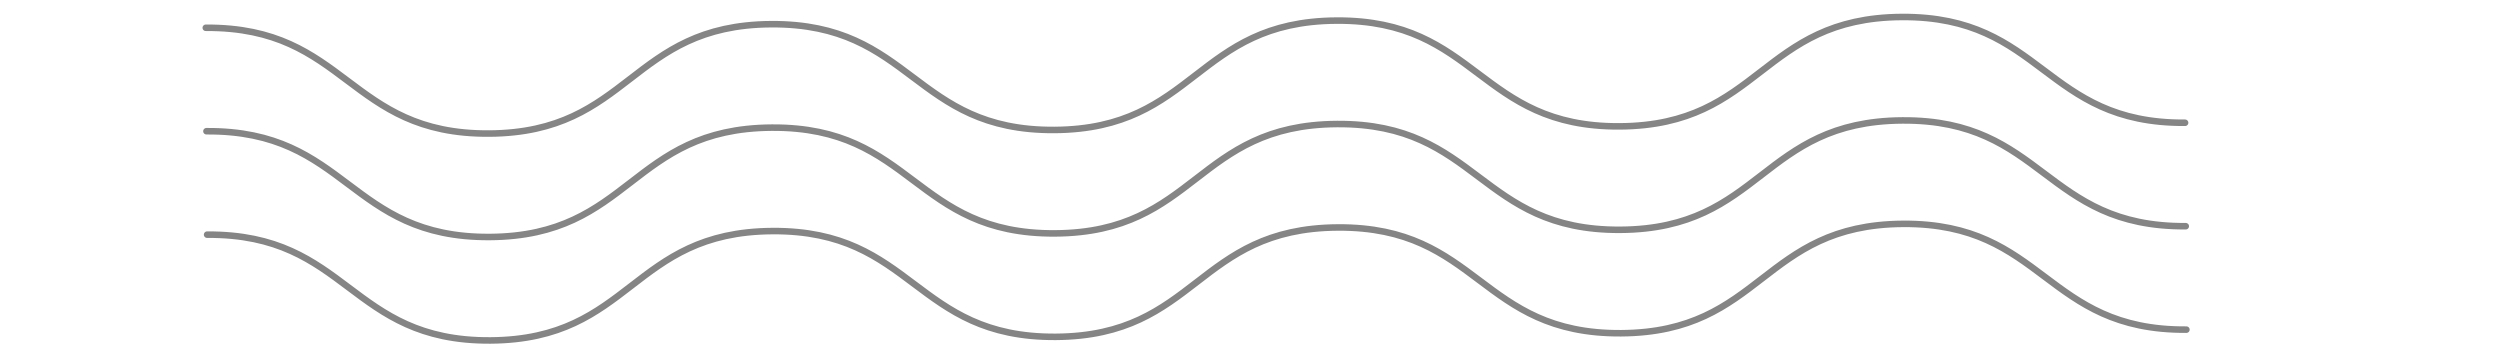 <?xml version="1.0" encoding="utf-8"?>
<!-- Generator: Adobe Illustrator 15.0.0, SVG Export Plug-In . SVG Version: 6.00 Build 0)  -->
<!DOCTYPE svg PUBLIC "-//W3C//DTD SVG 1.1//EN" "http://www.w3.org/Graphics/SVG/1.1/DTD/svg11.dtd">
<svg version="1.1" id="Layer_1" xmlns="http://www.w3.org/2000/svg" xmlns:xlink="http://www.w3.org/1999/xlink" x="0px" y="0px"
	 width="1148px" height="164px" viewBox="0 0 1148 164" enable-background="new 0 0 1148 164" xml:space="preserve">
<g opacity="0" enable-background="new    ">
	<g>
		<path fill="#333333" d="M97.753,16.172c6.264,0.237,9.253,11.348,11.397,15.907c2.82,5.999,6.783,12.124,14.058,12.398
			c7.167,0.272,11.292-7.053,13.866-12.612c2.125-4.587,4.856-15.746,11.152-16.08c6.039-0.321,9.454,11.773,11.397,15.908
			c2.819,5.998,6.782,12.124,14.057,12.398c7.166,0.271,11.292-7.053,13.866-12.612c2.125-4.588,4.855-15.745,11.152-16.08
			c6.04-0.32,9.455,11.774,11.397,15.907c2.819,5.999,6.782,12.125,14.058,12.399c7.166,0.271,11.29-7.054,13.864-12.612
			c2.124-4.588,4.854-15.746,11.15-16.08c6.04-0.322,9.455,11.772,11.397,15.907c2.819,5.999,6.783,12.124,14.058,12.399
			c7.166,0.271,11.29-7.054,13.864-12.613c2.124-4.587,4.854-15.745,11.149-16.08c6.04-0.321,9.455,11.774,11.397,15.908
			c2.819,5.999,6.783,12.124,14.059,12.399c7.165,0.271,11.287-7.055,13.864-12.613c2.123-4.588,4.853-15.746,11.147-16.08
			c6.039-0.321,9.455,11.773,11.396,15.907c2.819,5.999,6.782,12.124,14.058,12.398c7.167,0.272,11.29-7.053,13.866-12.612
			c2.123-4.587,4.854-15.746,11.15-16.08c6.039-0.321,9.454,11.773,11.396,15.907c2.819,5.999,6.781,12.124,14.058,12.398
			c7.167,0.271,11.291-7.053,13.865-12.612c2.123-4.588,4.854-15.746,11.15-16.08c6.039-0.32,9.455,11.773,11.398,15.907
			c2.818,5.999,6.782,12.124,14.059,12.398c7.166,0.272,11.291-7.052,13.866-12.612c2.122-4.588,4.854-15.745,11.151-16.08
			c6.037-0.321,9.452,11.774,11.396,15.908c2.82,5.999,6.783,12.124,14.057,12.399c7.167,0.271,11.291-7.053,13.866-12.613
			c2.123-4.587,4.855-15.745,11.152-16.08c6.038-0.321,9.452,11.774,11.397,15.908c2.818,5.999,6.781,12.124,14.057,12.398
			c7.166,0.271,11.289-7.053,13.864-12.612c2.125-4.589,4.855-15.746,11.152-16.08c6.041-0.321,9.457,11.772,11.398,15.907
			c2.819,6,6.784,12.124,14.061,12.398c7.166,0.271,11.289-7.053,13.865-12.612c2.125-4.589,4.854-15.746,11.151-16.08
			c6.039-0.321,9.455,11.773,11.398,15.907c2.82,6,6.785,12.125,14.061,12.399c7.166,0.271,11.289-7.053,13.865-12.613
			c2.125-4.589,4.855-15.745,11.152-16.08c6.039-0.321,9.455,11.773,11.397,15.907c2.82,5.999,6.783,12.124,14.06,12.399
			c7.166,0.271,11.291-7.053,13.867-12.612c2.122-4.589,4.856-15.746,11.153-16.08c6.037-0.321,9.453,11.773,11.396,15.907
			c2.819,6,6.785,12.124,14.059,12.398c7.166,0.271,11.291-7.053,13.865-12.612c2.125-4.587,4.857-15.745,11.152-16.08
			c6.039-0.32,9.455,11.773,11.397,15.908c2.82,5.999,6.783,12.124,14.058,12.398c7.168,0.271,11.291-7.053,13.866-12.612
			c2.125-4.589,4.855-15.746,11.154-16.08c6.039-0.321,9.453,11.772,11.398,15.907c2.819,6,6.782,12.124,14.061,12.399
			c7.166,0.271,11.291-7.053,13.867-12.613c2.125-4.589,4.856-15.746,11.156-16.08c6.041-0.321,9.454,11.774,11.399,15.908
			c2.818,5.999,6.781,12.124,14.058,12.398c7.168,0.271,11.293-7.053,13.868-12.612c2.127-4.59,4.857-15.746,11.156-16.08
			c6.043-0.321,9.459,11.771,11.402,15.907c2.822,6,6.787,12.125,14.063,12.399c7.164,0.271,11.293-7.052,13.871-12.613
			c2.125-4.589,4.855-15.744,11.154-16.08c4.27-0.226,4.238-6.877-0.051-6.649c-7.316,0.389-11.076,6.583-13.869,12.612
			c-2.125,4.59-4.855,15.746-11.156,16.08c-6.045,0.321-9.459-11.772-11.404-15.907c-2.821-6-6.786-12.124-14.062-12.399
			c-7.168-0.271-11.293,7.053-13.869,12.613c-2.125,4.589-4.857,15.746-11.156,16.08c-6.039,0.32-9.453-11.773-11.397-15.908
			c-2.82-5.999-6.785-12.123-14.062-12.398c-7.166-0.271-11.291,7.053-13.867,12.613c-2.125,4.589-4.856,15.746-11.153,16.08
			c-6.045,0.321-9.457-11.773-11.4-15.908C866.029,10.125,862.064,4,854.787,3.726c-7.166-0.271-11.291,7.053-13.867,12.613
			c-2.123,4.588-4.854,15.746-11.152,16.08c-6.039,0.321-9.452-11.773-11.396-15.907c-2.82-5.999-6.783-12.124-14.06-12.399
			c-7.166-0.271-11.291,7.053-13.866,12.613c-2.121,4.588-4.853,15.746-11.15,16.08c-6.039,0.321-9.453-11.772-11.397-15.907
			c-2.82-5.999-6.783-12.124-14.06-12.399c-7.166-0.271-11.289,7.053-13.865,12.612c-2.127,4.589-4.856,15.747-11.153,16.08
			c-6.039,0.321-9.455-11.772-11.398-15.907c-2.82-5.999-6.783-12.124-14.059-12.398c-7.166-0.271-11.289,7.053-13.865,12.612
			c-2.127,4.587-4.855,15.746-11.154,16.08c-6.041,0.32-9.455-11.772-11.397-15.907c-2.818-5.999-6.783-12.124-14.06-12.398
			c-7.168-0.274-11.291,7.051-13.867,12.61c-2.125,4.588-4.854,15.747-11.153,16.08c-6.039,0.321-9.453-11.772-11.396-15.907
			c-2.819-5.999-6.784-12.124-14.061-12.398c-7.166-0.271-11.291,7.053-13.867,12.613c-2.123,4.587-4.854,15.746-11.152,16.08
			c-6.038,0.32-9.451-11.774-11.396-15.908c-2.819-5.999-6.782-12.124-14.057-12.399c-7.167-0.27-11.292,7.054-13.866,12.613
			c-2.125,4.587-4.856,15.746-11.152,16.08c-6.037,0.321-9.451-11.773-11.396-15.907c-2.819-5.999-6.782-12.124-14.056-12.398
			c-7.167-0.273-11.293,7.051-13.867,12.61c-2.126,4.588-4.855,15.747-11.151,16.08c-6.038,0.321-9.453-11.772-11.398-15.907
			c-2.818-5.999-6.783-12.124-14.057-12.398c-7.166-0.271-11.29,7.053-13.865,12.612c-2.125,4.588-4.854,15.746-11.152,16.08
			c-6.038,0.321-9.452-11.774-11.394-15.907c-2.819-5.999-6.782-12.124-14.057-12.398c-7.166-0.271-11.29,7.053-13.865,12.612
			c-2.125,4.588-4.854,15.746-11.152,16.08c-6.039,0.321-9.454-11.773-11.396-15.907c-2.819-5.999-6.782-12.124-14.057-12.399
			c-7.166-0.271-11.289,7.053-13.864,12.613c-2.124,4.586-4.854,15.746-11.149,16.08c-6.04,0.32-9.455-11.773-11.398-15.908
			c-2.819-5.999-6.782-12.124-14.058-12.399c-7.166-0.271-11.29,7.054-13.865,12.613c-2.124,4.588-4.854,15.746-11.149,16.08
			c-6.041,0.321-9.455-11.773-11.398-15.908c-2.818-5.999-6.783-12.124-14.058-12.398c-7.165-0.271-11.29,7.054-13.864,12.612
			c-2.124,4.587-4.854,15.746-11.149,16.08c-6.041,0.321-9.455-11.773-11.397-15.907c-2.819-5.999-6.783-12.124-14.059-12.398
			c-7.166-0.271-11.29,7.053-13.866,12.612c-2.124,4.588-4.854,15.746-11.152,16.08c-6.04,0.321-9.455-11.773-11.397-15.907
			c-2.818-5.999-6.782-12.124-14.058-12.399c-7.166-0.271-11.29,7.053-13.866,12.612c-2.124,4.588-4.855,15.746-11.152,16.08
			c-6.039,0.321-9.454-11.773-11.397-15.907c-2.819-5.999-6.783-12.124-14.058-12.399C93.411,9.36,93.481,16.011,97.753,16.172
			L97.753,16.172z"/>
	</g>
</g>
<g opacity="0" enable-background="new    ">
	<g>
		<path fill="#333333" d="M98.073,57.972c6.265,0.237,9.254,11.347,11.397,15.907c2.821,5.999,6.784,12.125,14.059,12.398
			c7.167,0.271,11.291-7.052,13.866-12.611c2.125-4.588,4.855-15.746,11.151-16.08c6.039-0.321,9.454,11.774,11.397,15.907
			c2.819,5.999,6.782,12.124,14.058,12.399c7.167,0.271,11.292-7.055,13.866-12.614c2.125-4.587,4.855-15.746,11.151-16.08
			c6.04-0.321,9.455,11.774,11.397,15.908c2.82,5.999,6.783,12.125,14.058,12.398c7.166,0.272,11.29-7.054,13.864-12.612
			c2.124-4.588,4.854-15.746,11.149-16.08c6.04-0.321,9.455,11.772,11.397,15.907c2.82,5.999,6.783,12.125,14.059,12.398
			c7.166,0.272,11.29-7.053,13.864-12.612c2.124-4.588,4.854-15.746,11.149-16.08c6.04-0.32,9.455,11.774,11.397,15.908
			c2.819,5.999,6.783,12.124,14.059,12.396c7.166,0.273,11.288-7.053,13.864-12.61c2.123-4.588,4.853-15.745,11.148-16.081
			c6.039-0.32,9.454,11.774,11.396,15.908c2.819,5.999,6.782,12.123,14.058,12.397c7.166,0.272,11.29-7.053,13.866-12.612
			c2.124-4.587,4.854-15.745,11.149-16.08c6.039-0.321,9.454,11.774,11.396,15.907c2.819,5.999,6.781,12.125,14.056,12.399
			c7.166,0.271,11.291-7.054,13.867-12.613c2.123-4.587,4.854-15.746,11.15-16.08c6.04-0.321,9.455,11.773,11.397,15.908
			c2.818,5.999,6.783,12.123,14.06,12.398c7.166,0.271,11.291-7.053,13.865-12.612c2.122-4.588,4.854-15.746,11.152-16.08
			c6.038-0.321,9.452,11.773,11.396,15.907c2.818,5.999,6.781,12.123,14.057,12.398c7.166,0.271,11.291-7.054,13.866-12.612
			c2.123-4.588,4.854-15.746,11.151-16.08c6.037-0.32,9.452,11.774,11.397,15.907c2.819,5.999,6.782,12.124,14.055,12.398
			c7.168,0.271,11.291-7.053,13.867-12.612c2.127-4.589,4.857-15.745,11.152-16.08c6.039-0.321,9.455,11.773,11.399,15.907
			c2.818,6,6.783,12.124,14.06,12.398c7.166,0.272,11.287-7.052,13.865-12.612c2.125-4.589,4.854-15.746,11.151-16.08
			c6.039-0.321,9.455,11.773,11.398,15.908c2.819,5.999,6.782,12.124,14.059,12.398c7.168,0.271,11.291-7.053,13.867-12.613
			c2.125-4.588,4.854-15.745,11.152-16.08c6.038-0.321,9.454,11.772,11.397,15.907c2.818,5.999,6.781,12.124,14.06,12.397
			c7.163,0.272,11.288-7.053,13.866-12.612c2.125-4.589,4.855-15.746,11.154-16.081c6.035-0.321,9.451,11.773,11.396,15.907
			c2.817,6,6.784,12.124,14.059,12.399c7.166,0.271,11.291-7.053,13.865-12.613c2.125-4.587,4.856-15.746,11.151-16.08
			c6.039-0.321,9.453,11.773,11.398,15.908c2.818,5.999,6.781,12.124,14.057,12.398c7.166,0.271,11.291-7.053,13.865-12.612
			c2.125-4.589,4.857-15.746,11.154-16.08c6.041-0.321,9.455,11.772,11.399,15.907c2.82,6,6.783,12.124,14.06,12.398
			c7.168,0.272,11.295-7.053,13.869-12.612c2.125-4.59,4.856-15.746,11.153-16.08c6.041-0.32,9.457,11.774,11.402,15.907
			c2.818,5.999,6.781,12.125,14.057,12.399c7.166,0.272,11.293-7.053,13.869-12.613c2.125-4.589,4.857-15.746,11.156-16.08
			c6.043-0.321,9.459,11.772,11.402,15.908c2.821,5.999,6.787,12.124,14.062,12.398c7.168,0.272,11.295-7.052,13.871-12.613
			c2.125-4.589,4.854-15.744,11.158-16.08c4.268-0.227,4.235-6.878-0.051-6.65c-7.318,0.389-11.078,6.583-13.871,12.612
			c-2.127,4.59-4.857,15.745-11.158,16.08c-6.043,0.321-9.457-11.772-11.402-15.907c-2.819-6-6.787-12.124-14.062-12.399
			c-7.166-0.27-11.293,7.054-13.869,12.613c-2.125,4.589-4.857,15.746-11.156,16.08c-6.039,0.321-9.453-11.772-11.4-15.908
			c-2.817-6-6.78-12.123-14.059-12.398c-7.166-0.271-11.291,7.053-13.867,12.612c-2.127,4.59-4.856,15.747-11.156,16.08
			c-6.041,0.321-9.454-11.773-11.399-15.907c-2.818-5.999-6.781-12.124-14.06-12.399c-7.166-0.271-11.291,7.053-13.866,12.613
			c-2.123,4.588-4.854,15.746-11.15,16.08c-6.041,0.32-9.455-11.773-11.398-15.908c-2.819-5.999-6.782-12.124-14.059-12.399
			c-7.166-0.271-11.291,7.054-13.865,12.613c-2.123,4.588-4.854,15.746-11.151,16.08c-6.039,0.321-9.455-11.772-11.398-15.908
			c-2.82-5.998-6.783-12.123-14.057-12.398c-7.168-0.271-11.293,7.052-13.867,12.612c-2.127,4.588-4.857,15.746-11.154,16.08
			c-6.037,0.321-9.455-11.772-11.397-15.907c-2.82-5.999-6.783-12.124-14.06-12.399c-7.166-0.271-11.291,7.053-13.865,12.613
			c-2.125,4.588-4.854,15.746-11.151,16.08c-6.043,0.321-9.457-11.772-11.4-15.907c-2.817-5.999-6.785-12.124-14.059-12.399
			c-7.166-0.271-11.291,7.053-13.867,12.612c-2.123,4.588-4.854,15.747-11.15,16.08c-6.041,0.321-9.457-11.772-11.397-15.907
			c-2.82-5.999-6.785-12.124-14.062-12.398c-7.166-0.271-11.291,7.053-13.866,12.612c-2.121,4.587-4.854,15.746-11.152,16.08
			c-6.037,0.321-9.453-11.773-11.396-15.908c-2.819-5.999-6.781-12.123-14.057-12.398c-7.167-0.271-11.292,7.053-13.866,12.612
			c-2.125,4.588-4.855,15.747-11.151,16.08c-6.036,0.321-9.451-11.773-11.396-15.907c-2.819-5.999-6.782-12.124-14.055-12.399
			c-7.166-0.271-11.292,7.053-13.866,12.613c-2.126,4.587-4.856,15.746-11.152,16.08c-6.038,0.32-9.453-11.773-11.398-15.908
			c-2.818-5.998-6.783-12.123-14.057-12.398c-7.167-0.271-11.29,7.053-13.865,12.613c-2.125,4.588-4.855,15.746-11.152,16.08
			c-6.038,0.321-9.453-11.774-11.396-15.908c-2.817-5.999-6.781-12.124-14.056-12.399c-7.165-0.271-11.289,7.053-13.865,12.613
			c-2.124,4.587-4.854,15.746-11.151,16.08c-6.039,0.321-9.454-11.773-11.396-15.907c-2.819-5.999-6.782-12.124-14.058-12.398
			c-7.166-0.271-11.288,7.053-13.863,12.612c-2.123,4.587-4.854,15.746-11.148,16.08c-6.04,0.321-9.455-11.772-11.398-15.908
			c-2.82-5.999-6.783-12.123-14.059-12.398c-7.166-0.271-11.29,7.054-13.864,12.612c-2.123,4.588-4.854,15.747-11.148,16.08
			c-6.04,0.321-9.455-11.773-11.398-15.907c-2.819-5.999-6.783-12.124-14.059-12.399c-7.166-0.271-11.29,7.054-13.864,12.613
			c-2.123,4.587-4.854,15.746-11.148,16.08c-6.04,0.32-9.454-11.774-11.397-15.908c-2.82-5.999-6.783-12.124-14.059-12.399
			c-7.166-0.271-11.29,7.054-13.866,12.613c-2.124,4.588-4.854,15.746-11.152,16.08c-6.04,0.321-9.454-11.773-11.396-15.907
			c-2.82-5.999-6.783-12.124-14.058-12.398c-7.167-0.271-11.29,7.052-13.866,12.612c-2.125,4.588-4.855,15.746-11.152,16.08
			c-6.04,0.321-9.454-11.773-11.398-15.908c-2.819-5.999-6.783-12.124-14.058-12.398C93.732,51.16,93.801,57.81,98.073,57.972
			L98.073,57.972z"/>
	</g>
</g>
<g opacity="0" enable-background="new    ">
	<g>
		<path fill="#333333" d="M99.373,103.562c6.264,0.236,9.254,11.348,11.397,15.908c2.82,5.997,6.783,12.122,14.059,12.397
			c7.167,0.271,11.291-7.054,13.866-12.613c2.125-4.588,4.855-15.745,11.151-16.08c6.039-0.319,9.453,11.772,11.396,15.908
			c2.82,5.998,6.782,12.123,14.058,12.397c7.166,0.271,11.292-7.053,13.866-12.612c2.125-4.589,4.855-15.743,11.152-16.079
			c6.04-0.321,9.455,11.773,11.396,15.906c2.82,6,6.783,12.125,14.059,12.399c7.166,0.271,11.29-7.056,13.864-12.612
			c2.124-4.588,4.854-15.744,11.149-16.08c6.04-0.32,9.455,11.772,11.397,15.906c2.82,5.998,6.783,12.125,14.059,12.398
			c7.166,0.271,11.29-7.053,13.864-12.611c2.124-4.589,4.854-15.744,11.149-16.08c6.04-0.32,9.455,11.773,11.398,15.906
			c2.818,6,6.782,12.124,14.058,12.398c7.166,0.271,11.288-7.053,13.864-12.612c2.123-4.587,4.853-15.743,11.148-16.08
			c6.039-0.319,9.454,11.772,11.396,15.908c2.818,5.999,6.782,12.124,14.057,12.399c7.167,0.271,11.291-7.056,13.866-12.613
			c2.123-4.59,4.854-15.745,11.15-16.081c6.039-0.32,9.454,11.772,11.396,15.907c2.818,6,6.78,12.125,14.056,12.399
			c7.166,0.271,11.291-7.053,13.866-12.612c2.123-4.588,4.854-15.744,11.15-16.08c6.04-0.32,9.455,11.772,11.397,15.906
			c2.818,6.001,6.783,12.125,14.06,12.399c7.166,0.272,11.29-7.054,13.866-12.612c2.122-4.589,4.854-15.745,11.151-16.08
			c6.038-0.32,9.452,11.772,11.396,15.907c2.818,5.997,6.782,12.123,14.057,12.397c7.167,0.272,11.291-7.053,13.866-12.611
			c2.124-4.588,4.854-15.744,11.152-16.08c6.036-0.321,9.451,11.773,11.397,15.906c2.819,5.998,6.781,12.123,14.056,12.398
			c7.166,0.271,11.289-7.053,13.865-12.613c2.125-4.588,4.855-15.742,11.152-16.078c6.039-0.321,9.457,11.772,11.397,15.906
			c2.82,6,6.785,12.125,14.062,12.398c7.166,0.271,11.289-7.053,13.865-12.611c2.125-4.59,4.854-15.744,11.151-16.08
			c6.041-0.32,9.455,11.772,11.398,15.906c2.817,6,6.785,12.125,14.059,12.398c7.166,0.271,11.291-7.053,13.867-12.611
			c2.123-4.59,4.854-15.745,11.154-16.081c6.037-0.319,9.453,11.772,11.396,15.907c2.82,6.001,6.783,12.124,14.06,12.398
			c7.166,0.271,11.291-7.054,13.866-12.611c2.125-4.588,4.855-15.745,11.152-16.08c6.039-0.321,9.455,11.771,11.398,15.906
			c2.817,6,6.783,12.123,14.059,12.397c7.166,0.272,11.291-7.053,13.865-12.612c2.125-4.586,4.854-15.744,11.152-16.08
			c6.038-0.318,9.454,11.774,11.396,15.908c2.822,5.998,6.785,12.123,14.059,12.398c7.169,0.271,11.291-7.053,13.867-12.613
			c2.123-4.588,4.855-15.742,11.154-16.079c6.039-0.321,9.453,11.773,11.397,15.907c2.82,6,6.783,12.125,14.062,12.398
			c7.166,0.271,11.291-7.053,13.867-12.612c2.125-4.589,4.856-15.744,11.155-16.079c6.041-0.322,9.455,11.771,11.398,15.906
			c2.82,6,6.783,12.125,14.059,12.398c7.169,0.271,11.296-7.054,13.869-12.611c2.127-4.59,4.857-15.746,11.156-16.08
			c6.043-0.321,9.459,11.771,11.402,15.906c2.822,6,6.787,12.123,14.063,12.397c7.164,0.272,11.293-7.052,13.869-12.61
			c2.127-4.592,4.855-15.744,11.158-16.082c4.268-0.226,4.236-6.877-0.051-6.647c-7.318,0.389-11.078,6.582-13.871,12.61
			c-2.125,4.592-4.855,15.746-11.158,16.08c-6.043,0.32-9.457-11.771-11.402-15.906c-2.819-6-6.786-12.125-14.062-12.398
			c-7.166-0.271-11.293,7.053-13.869,12.612c-2.125,4.59-4.857,15.743-11.156,16.081c-6.039,0.318-9.453-11.773-11.397-15.908
			c-2.82-5.999-6.785-12.124-14.062-12.398c-7.166-0.271-11.291,7.053-13.869,12.612c-2.125,4.588-4.854,15.745-11.151,16.08
			c-6.045,0.321-9.457-11.772-11.4-15.908c-2.817-5.999-6.783-12.123-14.061-12.396c-7.166-0.272-11.291,7.053-13.867,12.609
			c-2.123,4.59-4.855,15.746-11.152,16.081c-6.039,0.32-9.453-11.772-11.396-15.907c-2.82-6-6.783-12.123-14.06-12.398
			c-7.166-0.27-11.291,7.053-13.866,12.611c-2.123,4.59-4.854,15.746-11.15,16.082c-6.039,0.319-9.453-11.773-11.398-15.907
			c-2.819-5.999-6.782-12.124-14.059-12.399c-7.166-0.271-11.289,7.053-13.865,12.613c-2.127,4.587-4.856,15.744-11.154,16.079
			c-6.038,0.319-9.454-11.773-11.399-15.907c-2.818-6-6.781-12.124-14.058-12.398c-7.166-0.271-11.288,7.054-13.866,12.612
			c-2.123,4.589-4.854,15.746-11.152,16.08c-6.039,0.321-9.455-11.772-11.397-15.907c-2.818-6-6.783-12.123-14.06-12.397
			c-7.166-0.271-11.289,7.053-13.865,12.612c-2.125,4.588-4.854,15.744-11.151,16.08c-6.041,0.32-9.455-11.772-11.4-15.908
			c-2.818-6-6.783-12.123-14.059-12.397c-7.166-0.271-11.291,7.054-13.867,12.612c-2.123,4.588-4.854,15.744-11.152,16.078
			c-6.037,0.322-9.452-11.772-11.395-15.905c-2.82-5.999-6.783-12.125-14.058-12.397c-7.167-0.271-11.292,7.053-13.866,12.609
			c-2.125,4.59-4.855,15.747-11.151,16.081c-6.038,0.319-9.453-11.772-11.397-15.906c-2.818-5.999-6.781-12.125-14.056-12.399
			c-7.166-0.271-11.291,7.054-13.865,12.613c-2.126,4.588-4.855,15.743-11.151,16.079c-6.038,0.32-9.454-11.772-11.399-15.905
			c-2.819-6.002-6.783-12.125-14.057-12.399c-7.166-0.271-11.29,7.053-13.865,12.612c-2.125,4.588-4.855,15.744-11.152,16.08
			c-6.038,0.32-9.453-11.774-11.395-15.908c-2.819-5.998-6.782-12.123-14.057-12.398c-7.165-0.271-11.29,7.053-13.866,12.613
			c-2.124,4.588-4.854,15.745-11.152,16.08c-6.039,0.32-9.454-11.772-11.395-15.908c-2.819-5.998-6.783-12.123-14.058-12.398
			c-7.165-0.271-11.288,7.056-13.863,12.613c-2.123,4.588-4.854,15.745-11.148,16.079c-6.041,0.321-9.456-11.772-11.398-15.907
			c-2.82-5.998-6.784-12.125-14.059-12.397c-7.166-0.271-11.289,7.055-13.864,12.61c-2.123,4.59-4.853,15.746-11.148,16.08
			c-6.041,0.321-9.456-11.771-11.398-15.906c-2.82-6-6.783-12.123-14.059-12.397c-7.166-0.271-11.29,7.054-13.864,12.612
			c-2.123,4.588-4.854,15.744-11.149,16.08c-6.04,0.32-9.454-11.774-11.396-15.907c-2.82-6-6.783-12.125-14.059-12.397
			c-7.167-0.271-11.291,7.053-13.866,12.61c-2.124,4.589-4.855,15.746-11.152,16.081c-6.04,0.32-9.454-11.773-11.397-15.908
			c-2.819-5.999-6.782-12.124-14.058-12.398c-7.166-0.271-11.29,7.055-13.866,12.613c-2.125,4.588-4.855,15.744-11.152,16.08
			c-6.04,0.32-9.454-11.773-11.397-15.908c-2.819-5.998-6.783-12.123-14.058-12.398C95.031,96.75,95.101,103.4,99.373,103.562
			L99.373,103.562z"/>
	</g>
</g>
<g opacity="0.6" enable-background="new    ">
	<path fill="none" stroke="#333333" stroke-width="3" stroke-linecap="round" d="M95.101,107.758
		c64.898-0.412,65.212,48.987,130.109,48.574c64.897-0.414,64.583-49.812,129.48-50.227c64.898-0.412,65.212,48.987,130.109,48.574
		c64.9-0.414,64.584-49.812,129.483-50.228c64.897-0.413,65.215,48.987,130.11,48.573c64.902-0.411,64.588-49.812,129.486-50.226
		c64.902-0.413,65.217,48.986,130.117,48.573"/>
</g>
<g opacity="0.6" enable-background="new    ">
	<path fill="none" stroke="#333333" stroke-width="3" stroke-linecap="round" d="M94.798,60.258
		c64.897-0.413,65.212,48.986,130.11,48.572c64.897-0.412,64.582-49.812,129.48-50.224c64.898-0.413,65.211,48.986,130.109,48.574
		c64.899-0.414,64.585-49.812,129.481-50.226c64.9-0.413,65.214,48.985,130.113,48.573c64.898-0.413,64.586-49.813,129.488-50.226
		c64.898-0.412,65.215,48.986,130.115,48.574"/>
</g>
<g opacity="0.6" enable-background="new    ">
	<path fill="none" stroke="#333333" stroke-width="3" stroke-linecap="round" d="M94.496,12.76
		c64.898-0.413,65.212,48.986,130.11,48.573c64.897-0.414,64.582-49.812,129.48-50.225c64.897-0.413,65.213,48.986,130.109,48.573
		c64.898-0.414,64.584-49.812,129.484-50.226c64.896-0.413,65.211,48.986,130.109,48.573c64.9-0.414,64.588-49.812,129.486-50.225
		c64.901-0.412,65.217,48.986,130.119,48.572"/>
</g>
</svg>
